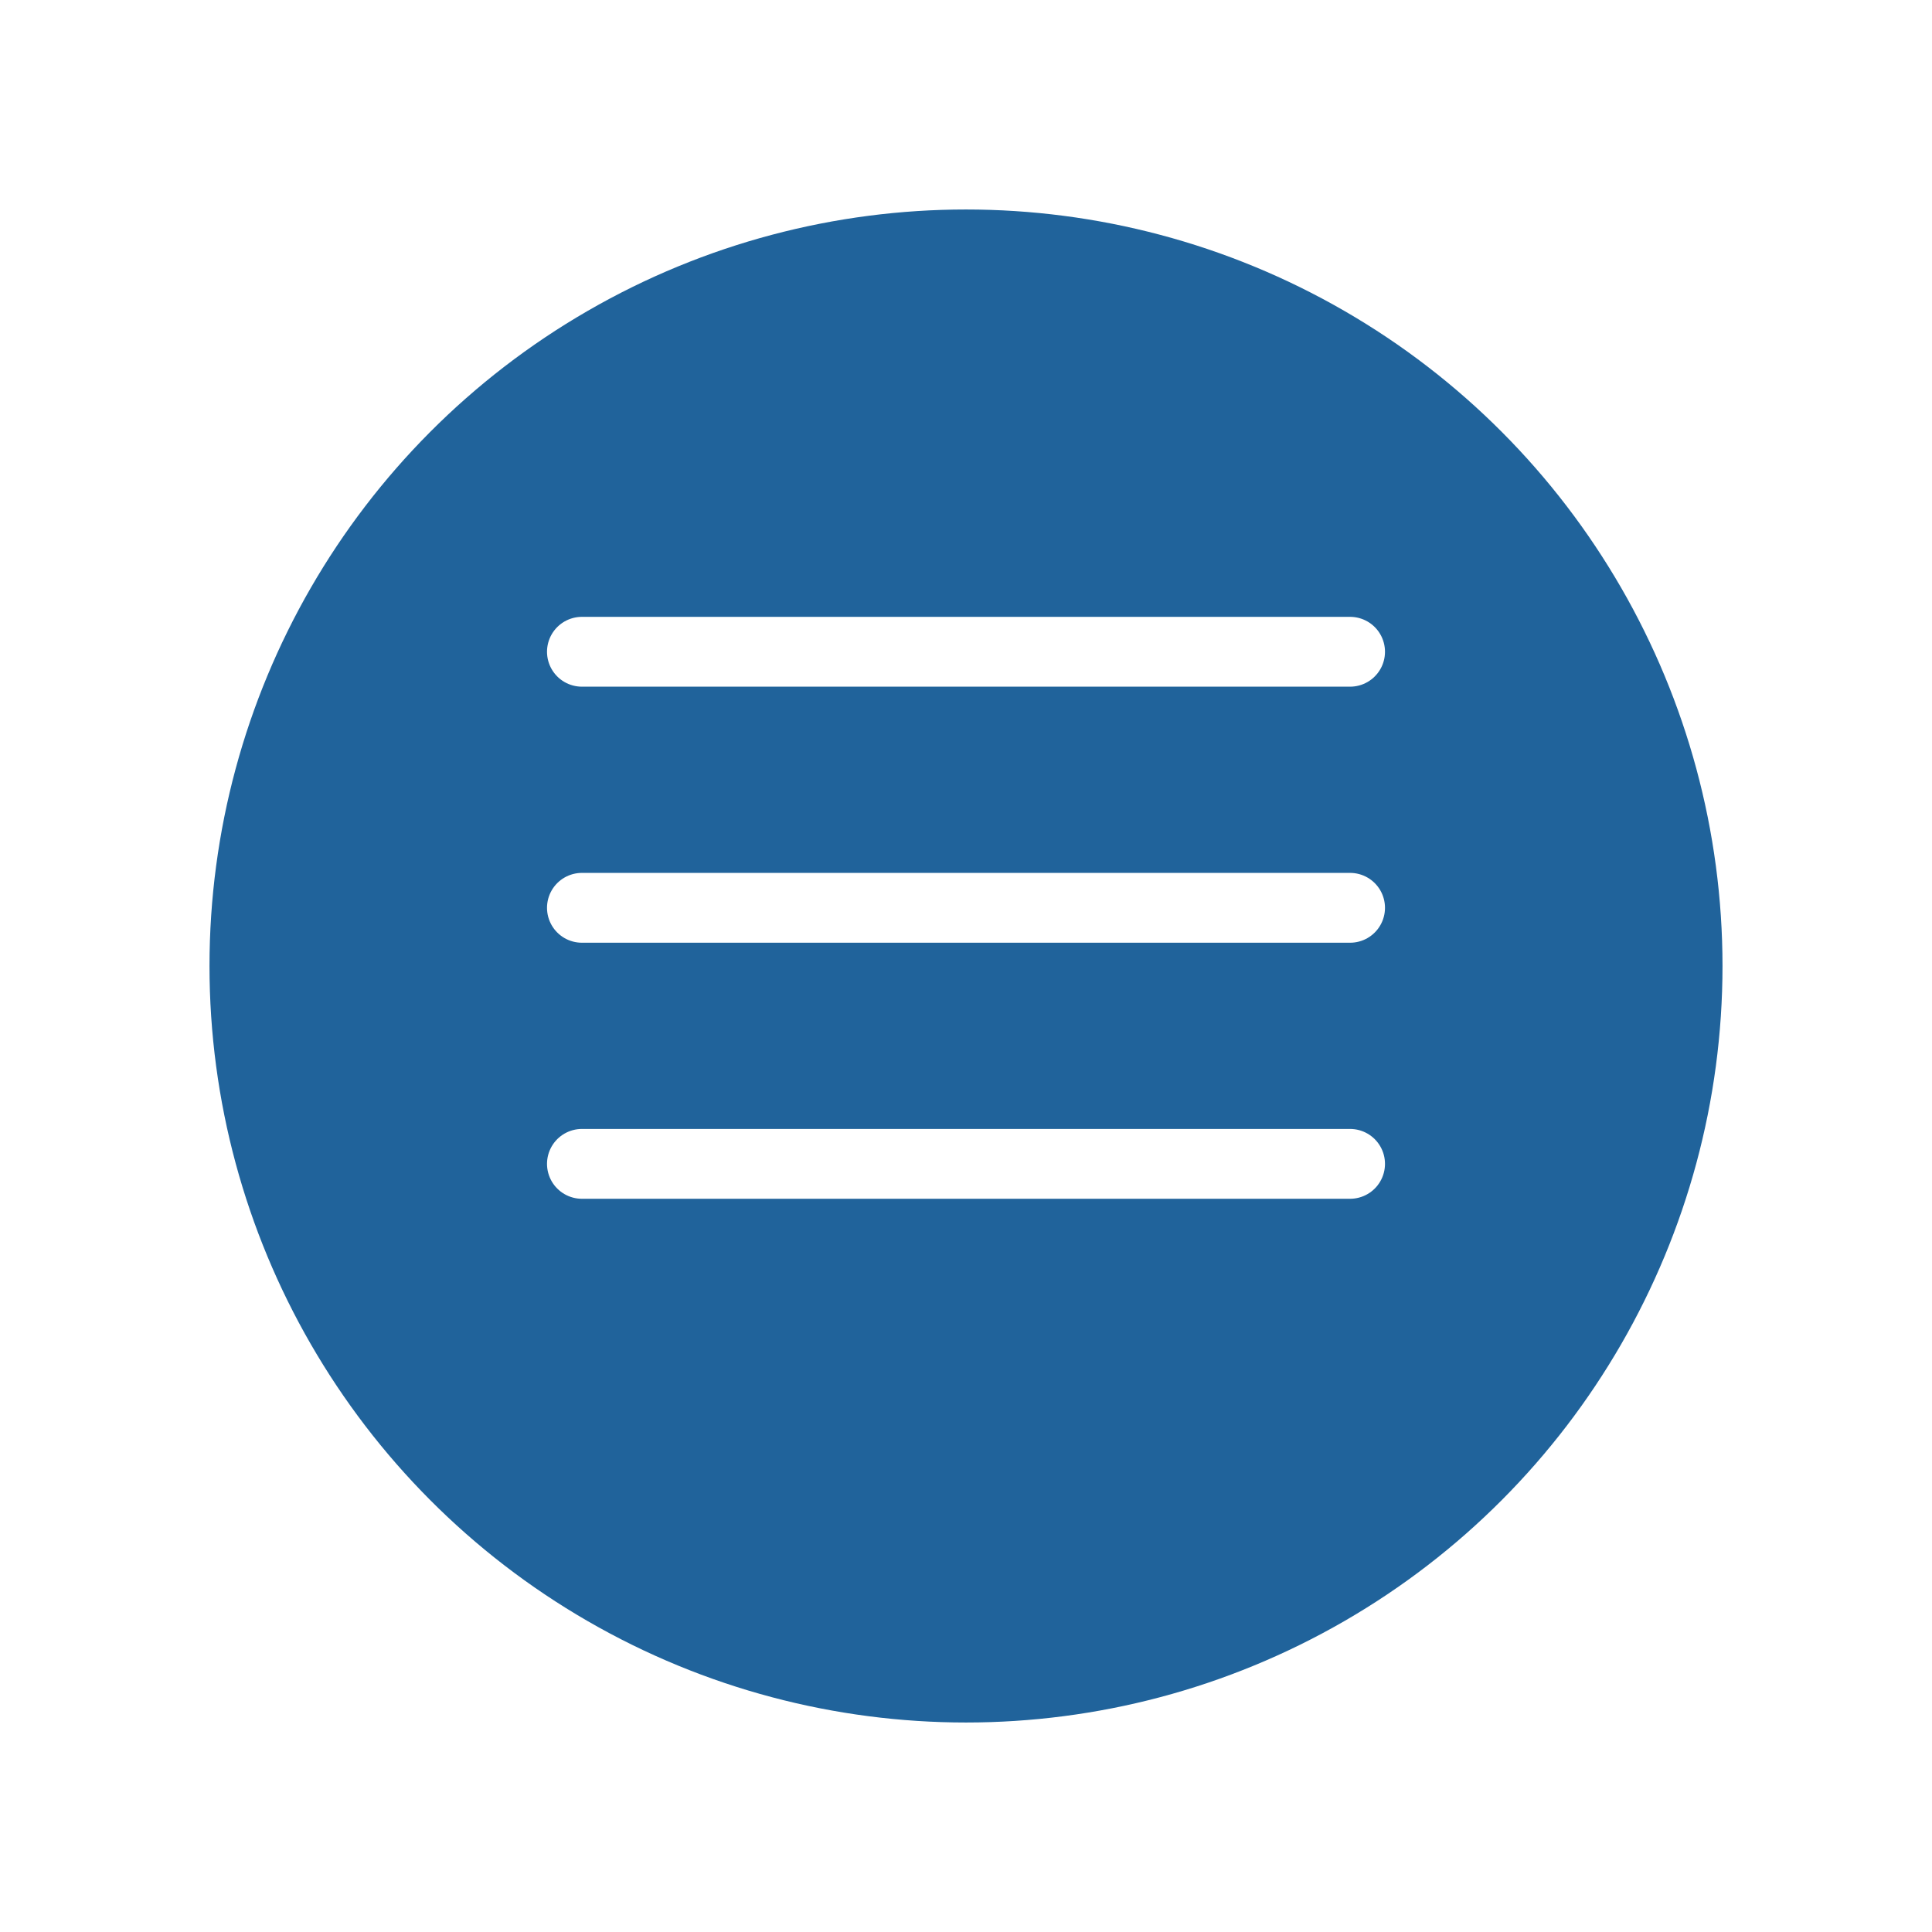 <svg xmlns="http://www.w3.org/2000/svg" xmlns:xlink="http://www.w3.org/1999/xlink" width="83" height="83" viewBox="0 0 83 83">
  <defs>
    <filter id="Ellipse_1" x="0" y="0" width="83" height="83" filterUnits="userSpaceOnUse">
      <feOffset dy="3" input="SourceAlpha"/>
      <feGaussianBlur stdDeviation="3" result="blur"/>
      <feFlood flood-opacity="0.78"/>
      <feComposite operator="in" in2="blur"/>
      <feComposite in="SourceGraphic"/>
    </filter>
  </defs>
  <g id="Component_1_1" data-name="Component 1 – 1" transform="translate(9 6)">
    <g transform="matrix(1, 0, 0, 1, -9, -6)" filter="url(#Ellipse_1)">
      <circle id="Ellipse_1-2" data-name="Ellipse 1" cx="32.5" cy="32.5" r="32.5" transform="translate(9 6)" fill="#20639b"/>
    </g>
    <g id="Icon_feather-menu" data-name="Icon feather-menu" transform="translate(11.5 13)">
      <path id="Path_1" data-name="Path 1" d="M4.5,18h33" transform="translate(0 2)" fill="none" stroke="#fff" stroke-linecap="round" stroke-linejoin="round" stroke-width="3"/>
      <path id="Path_2" data-name="Path 2" d="M4.5,9h33" transform="translate(0)" fill="none" stroke="#fff" stroke-linecap="round" stroke-linejoin="round" stroke-width="3"/>
      <path id="Path_3" data-name="Path 3" d="M4.5,27h33" transform="translate(0 4)" fill="none" stroke="#fff" stroke-linecap="round" stroke-linejoin="round" stroke-width="3"/>
    </g>
  </g>
</svg>

